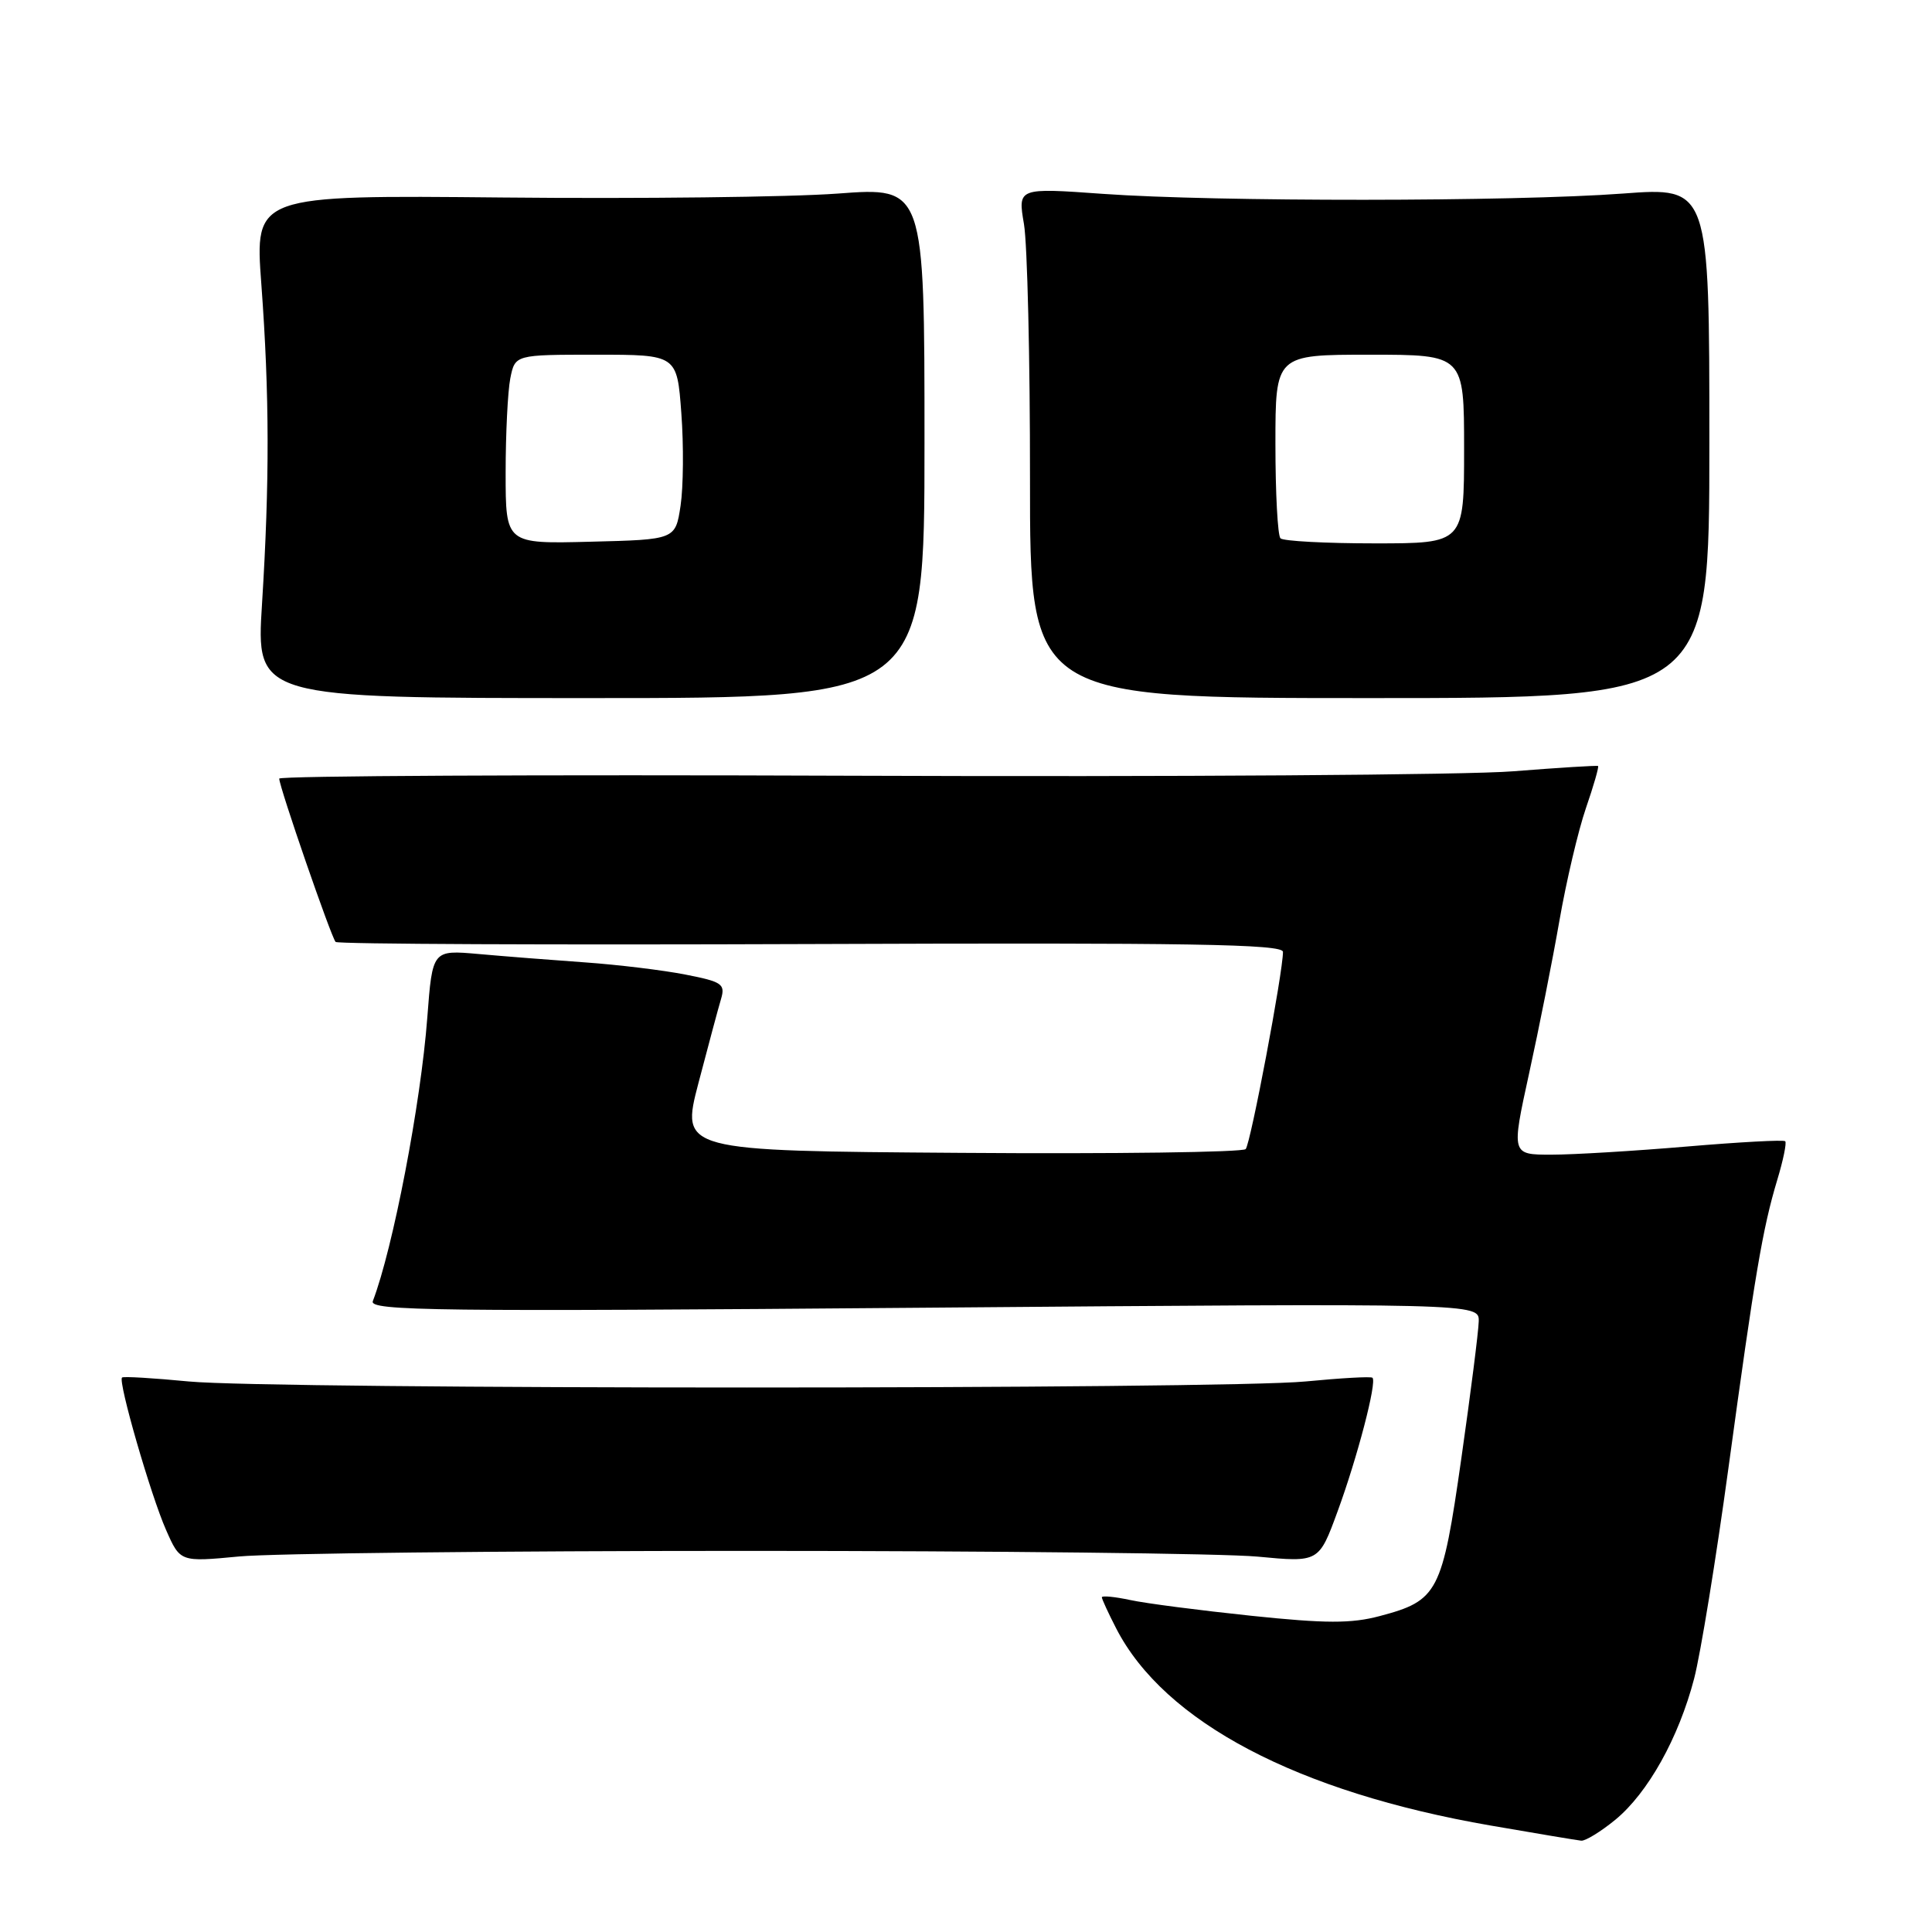 <?xml version="1.0" encoding="UTF-8" standalone="no"?>
<!DOCTYPE svg PUBLIC "-//W3C//DTD SVG 1.1//EN" "http://www.w3.org/Graphics/SVG/1.1/DTD/svg11.dtd" >
<svg xmlns="http://www.w3.org/2000/svg" xmlns:xlink="http://www.w3.org/1999/xlink" version="1.1" viewBox="0 0 256 256">
 <g >
 <path fill="currentColor"
d=" M 214.06 241.11 C 218.37 237.55 222.43 230.28 224.48 222.43 C 225.33 219.17 227.38 206.60 229.03 194.50 C 232.52 168.92 233.55 162.80 235.50 156.33 C 236.29 153.72 236.76 151.42 236.55 151.22 C 236.34 151.01 230.48 151.33 223.53 151.92 C 216.58 152.51 208.50 153.00 205.57 153.00 C 200.26 153.00 200.26 153.00 202.61 142.25 C 203.91 136.34 205.72 127.22 206.63 122.00 C 207.54 116.78 209.12 110.06 210.14 107.09 C 211.17 104.11 211.89 101.59 211.75 101.50 C 211.61 101.41 206.55 101.72 200.50 102.20 C 194.45 102.69 155.19 102.95 113.25 102.79 C 71.31 102.63 37.00 102.80 37.00 103.17 C 37.00 104.27 43.90 124.23 44.47 124.81 C 44.76 125.10 73.13 125.22 107.50 125.09 C 157.70 124.90 170.00 125.10 170.00 126.13 C 170.00 128.85 165.71 151.54 165.06 152.26 C 164.68 152.68 147.69 152.91 127.29 152.76 C 90.20 152.50 90.20 152.50 92.55 143.50 C 93.85 138.55 95.19 133.53 95.55 132.34 C 96.12 130.39 95.66 130.08 90.84 129.14 C 87.90 128.56 81.90 127.83 77.50 127.52 C 73.10 127.21 66.75 126.71 63.40 126.41 C 57.30 125.87 57.30 125.87 56.62 134.83 C 55.76 146.26 52.07 165.44 49.40 172.41 C 48.90 173.70 57.84 173.81 122.42 173.28 C 196.00 172.68 196.00 172.68 195.94 175.09 C 195.91 176.42 194.87 184.60 193.63 193.28 C 191.09 211.07 190.56 212.09 182.81 214.14 C 179.05 215.14 175.66 215.13 165.81 214.10 C 159.04 213.39 151.81 212.46 149.75 212.01 C 147.69 211.57 146.00 211.41 146.00 211.65 C 146.00 211.88 146.86 213.75 147.91 215.79 C 154.30 228.19 171.91 237.46 197.50 241.89 C 203.55 242.94 208.96 243.84 209.52 243.90 C 210.08 243.95 212.12 242.70 214.06 241.11 Z  M 99.00 205.50 C 131.73 205.50 162.16 205.84 166.63 206.26 C 174.76 207.03 174.76 207.03 177.24 200.26 C 179.86 193.12 182.47 183.12 181.86 182.56 C 181.66 182.37 177.68 182.60 173.00 183.05 C 161.93 184.12 36.07 184.12 25.00 183.05 C 20.32 182.60 16.35 182.36 16.17 182.53 C 15.61 183.03 19.99 198.19 22.01 202.74 C 23.88 206.98 23.88 206.98 31.69 206.24 C 35.99 205.83 66.27 205.50 99.00 205.50 Z  M 122.50 58.65 C 122.50 24.79 122.50 24.79 111.00 25.65 C 104.67 26.12 84.71 26.35 66.63 26.17 C 33.75 25.85 33.75 25.85 34.63 37.67 C 35.71 52.30 35.73 63.81 34.72 80.00 C 33.93 92.50 33.93 92.50 78.22 92.50 C 122.50 92.50 122.50 92.50 122.50 58.65 Z  M 226.50 58.65 C 226.50 24.79 226.50 24.79 215.00 25.65 C 200.46 26.73 161.04 26.75 146.18 25.69 C 134.86 24.88 134.86 24.88 135.68 29.69 C 136.13 32.34 136.49 47.55 136.48 63.50 C 136.47 92.50 136.47 92.50 181.48 92.50 C 226.50 92.50 226.50 92.50 226.50 58.65 Z  M 67.00 62.66 C 67.00 57.48 67.28 51.84 67.62 50.12 C 68.25 47.00 68.25 47.00 78.98 47.00 C 89.71 47.00 89.71 47.00 90.28 54.75 C 90.60 59.01 90.55 64.53 90.18 67.00 C 89.50 71.50 89.50 71.50 78.25 71.78 C 67.00 72.07 67.00 72.07 67.00 62.66 Z  M 169.67 71.33 C 169.30 70.97 169.00 65.34 169.00 58.83 C 169.00 47.00 169.00 47.00 181.50 47.00 C 194.00 47.00 194.00 47.00 194.00 59.50 C 194.00 72.00 194.00 72.00 182.17 72.00 C 175.66 72.00 170.03 71.70 169.67 71.33 Z "/>
</g>
</svg>